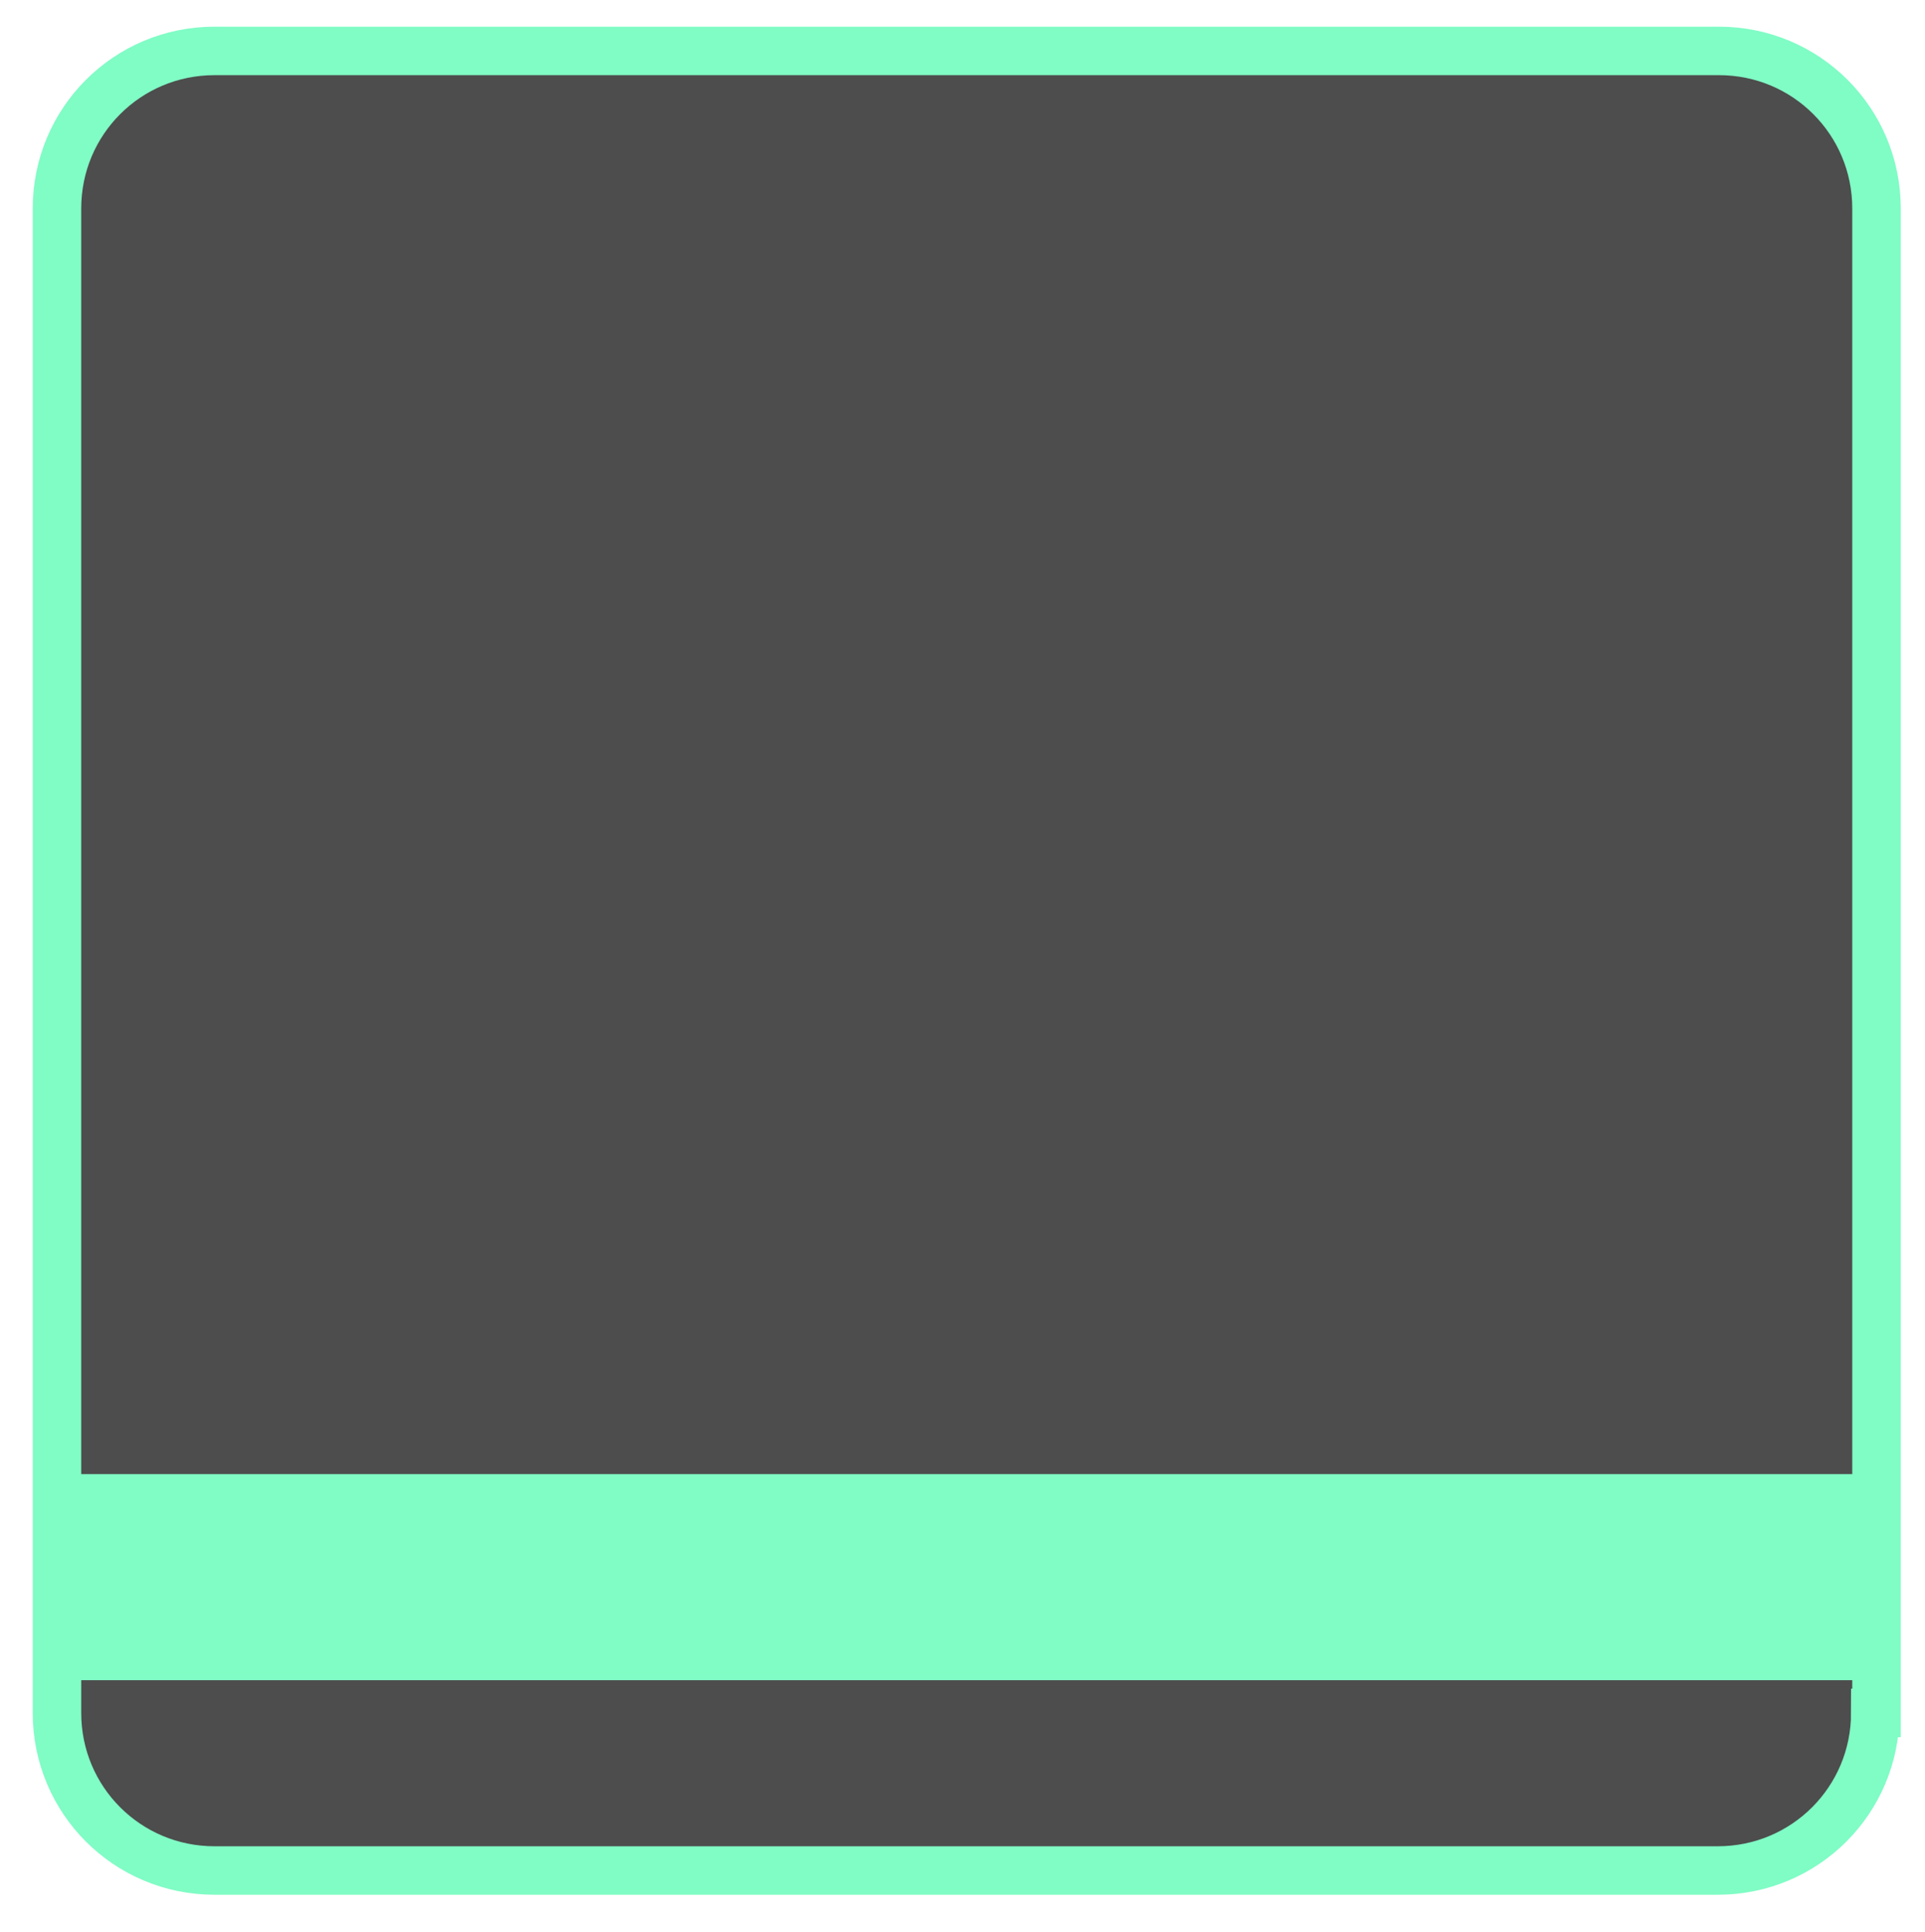 <?xml version="1.0" encoding="utf-8"?>
<!-- Generator: Adobe Illustrator 17.1.0, SVG Export Plug-In . SVG Version: 6.00 Build 0)  -->
<!DOCTYPE svg PUBLIC "-//W3C//DTD SVG 1.1//EN" "http://www.w3.org/Graphics/SVG/1.1/DTD/svg11.dtd">
<svg version="1.1" id="Layer_1" xmlns:x="http://ns.adobe.com/Extensibility/1.0/" xmlns:i="http://ns.adobe.com/AdobeIllustrator/10.0/" xmlns:graph="http://ns.adobe.com/Graphs/1.0/"
	 xmlns="http://www.w3.org/2000/svg" xmlns:xlink="http://www.w3.org/1999/xlink" x="0px" y="0px" viewBox="0 0 158.8 159.4"
	 enable-background="new 0 0 158.8 159.4" xml:space="preserve">
<path fill="#4D4D4D" stroke="#80FCC5" stroke-width="4" stroke-miterlimit="10" d="M154.7,141.3c0,7.2-5.8,13-13,13H17.7
	c-7.2,0-13-5.8-13-13V17.2c0-7.2,5.8-13,13-13h124.1c7.2,0,13,5.8,13,13V141.3z"/>
<rect x="6.3" y="123.6" fill="#80FCC5" stroke="#80FCC5" stroke-width="4" stroke-miterlimit="10" width="148" height="13"/>
</svg>
